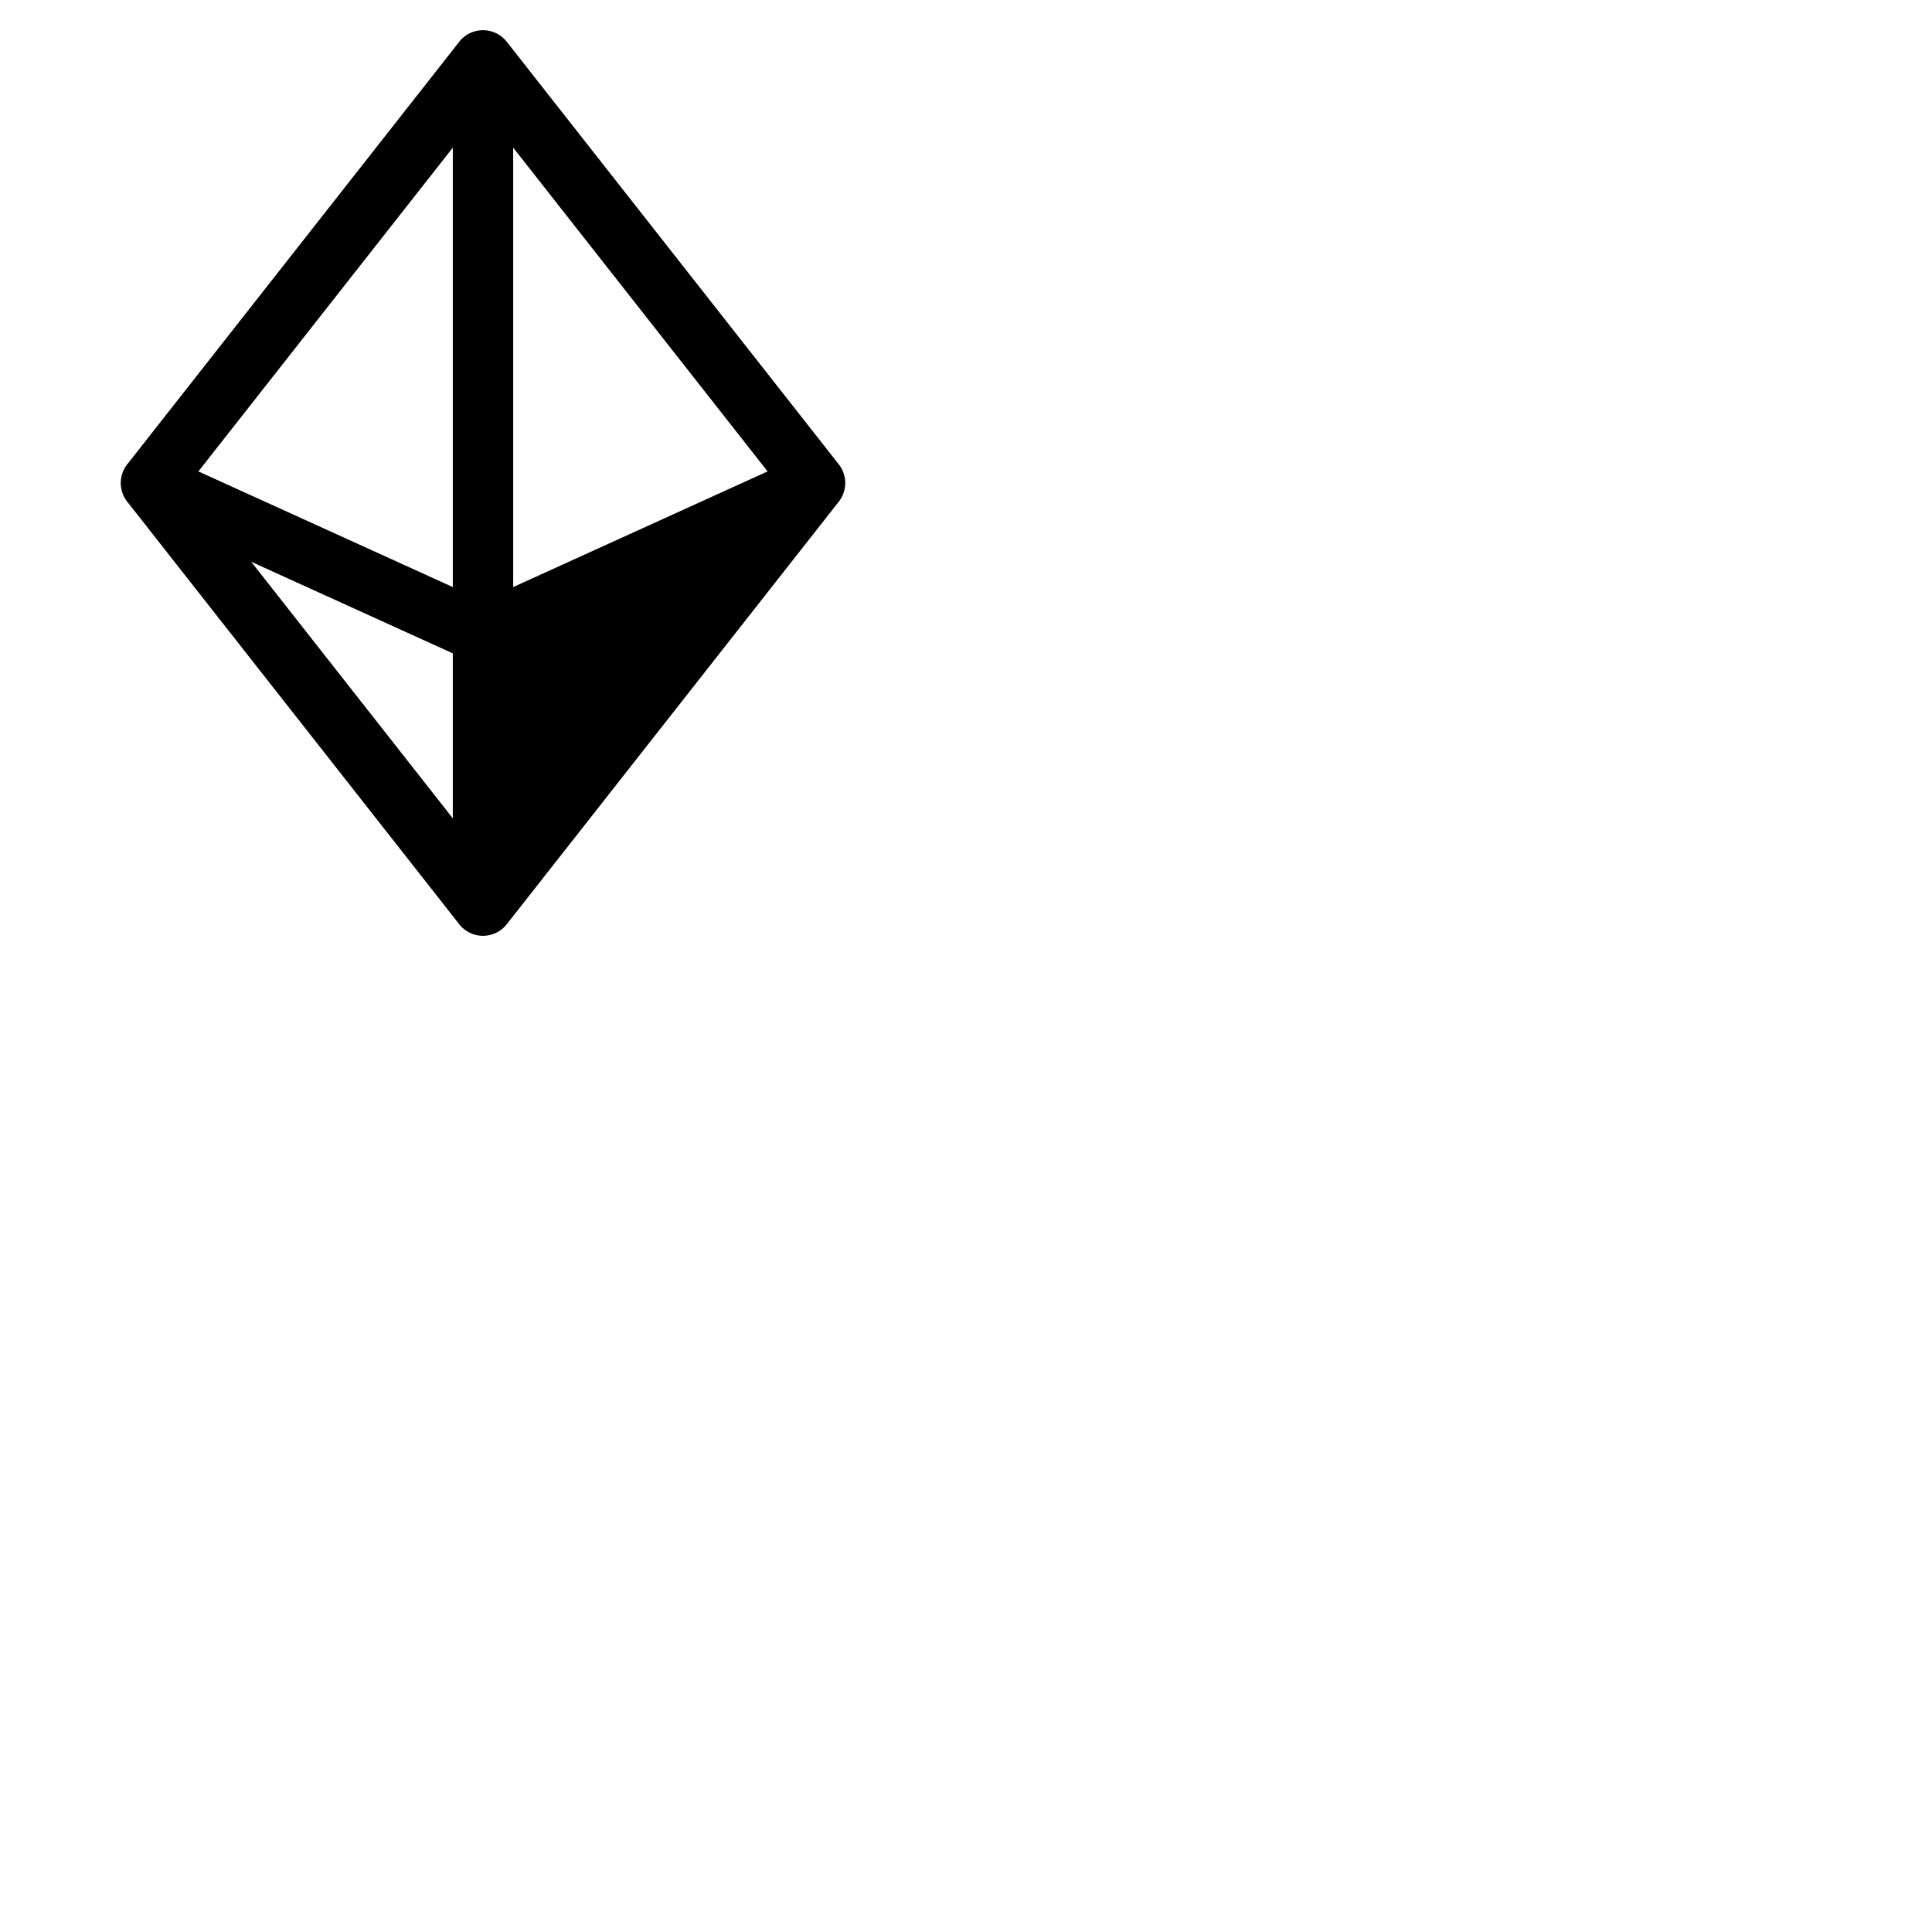 <svg xmlns="http://www.w3.org/2000/svg" version="1.1" viewBox="0 0 512 512" fill="currentColor"><path fill="currentColor" d="m222.29 123.06l-88-112a8 8 0 0 0-12.58 0l-88 112a8 8 0 0 0 0 9.88l88 112a8 8 0 0 0 12.58 0l88-112a8 8 0 0 0 0-9.88M136 155.58V39.13l67.42 85.8Zm-16 0l-67.42-30.65L120 39.13Zm0 17.57v43.72l-53.43-68Z"/></svg>